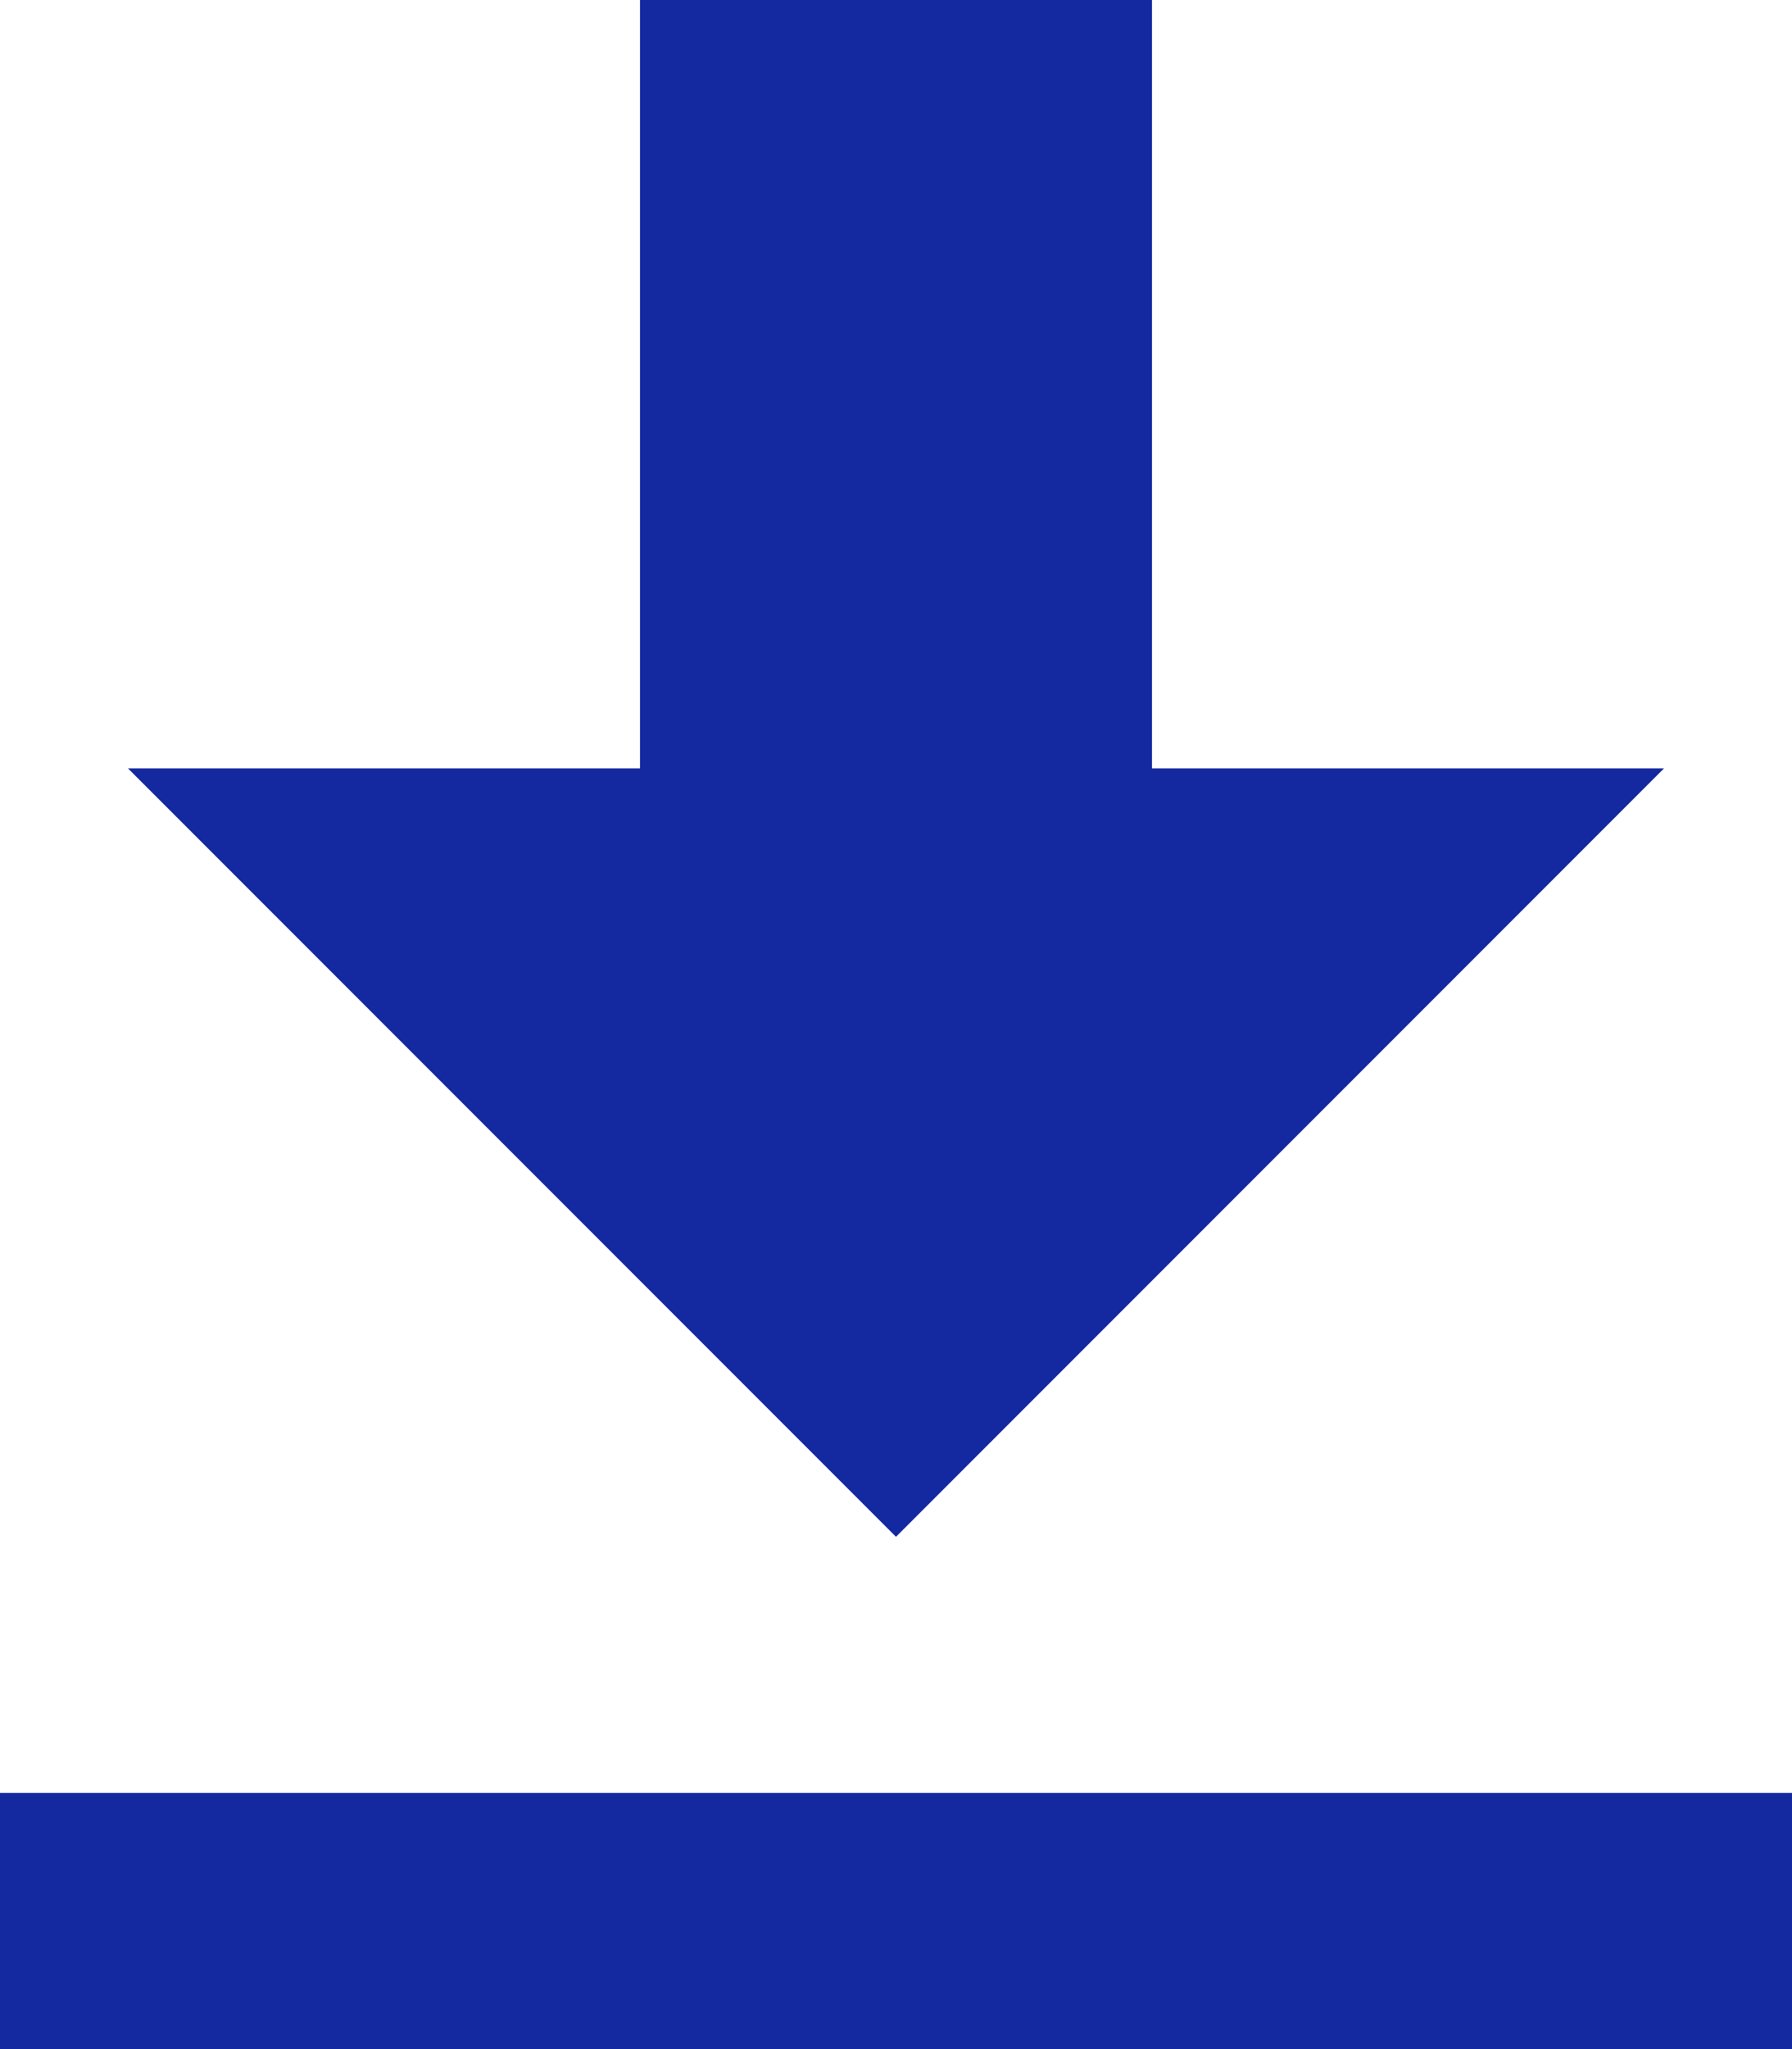 <?xml version="1.0" encoding="utf-8"?>
<!-- Generator: Adobe Illustrator 21.1.0, SVG Export Plug-In . SVG Version: 6.00 Build 0)  -->
<svg version="1.1" id="레이어_1" xmlns="http://www.w3.org/2000/svg" xmlns:xlink="http://www.w3.org/1999/xlink" viewBox="0 0 28 32" preserveAspectRatio="XMinYMin meet">
<style type="text/css">
	.st0{fill:#1428a0}
</style>
<path class="st0" d="M0,32v-4h28v4H0z M2,12h8V0h8v12h8L14,24L2,12z"/>
</svg>
